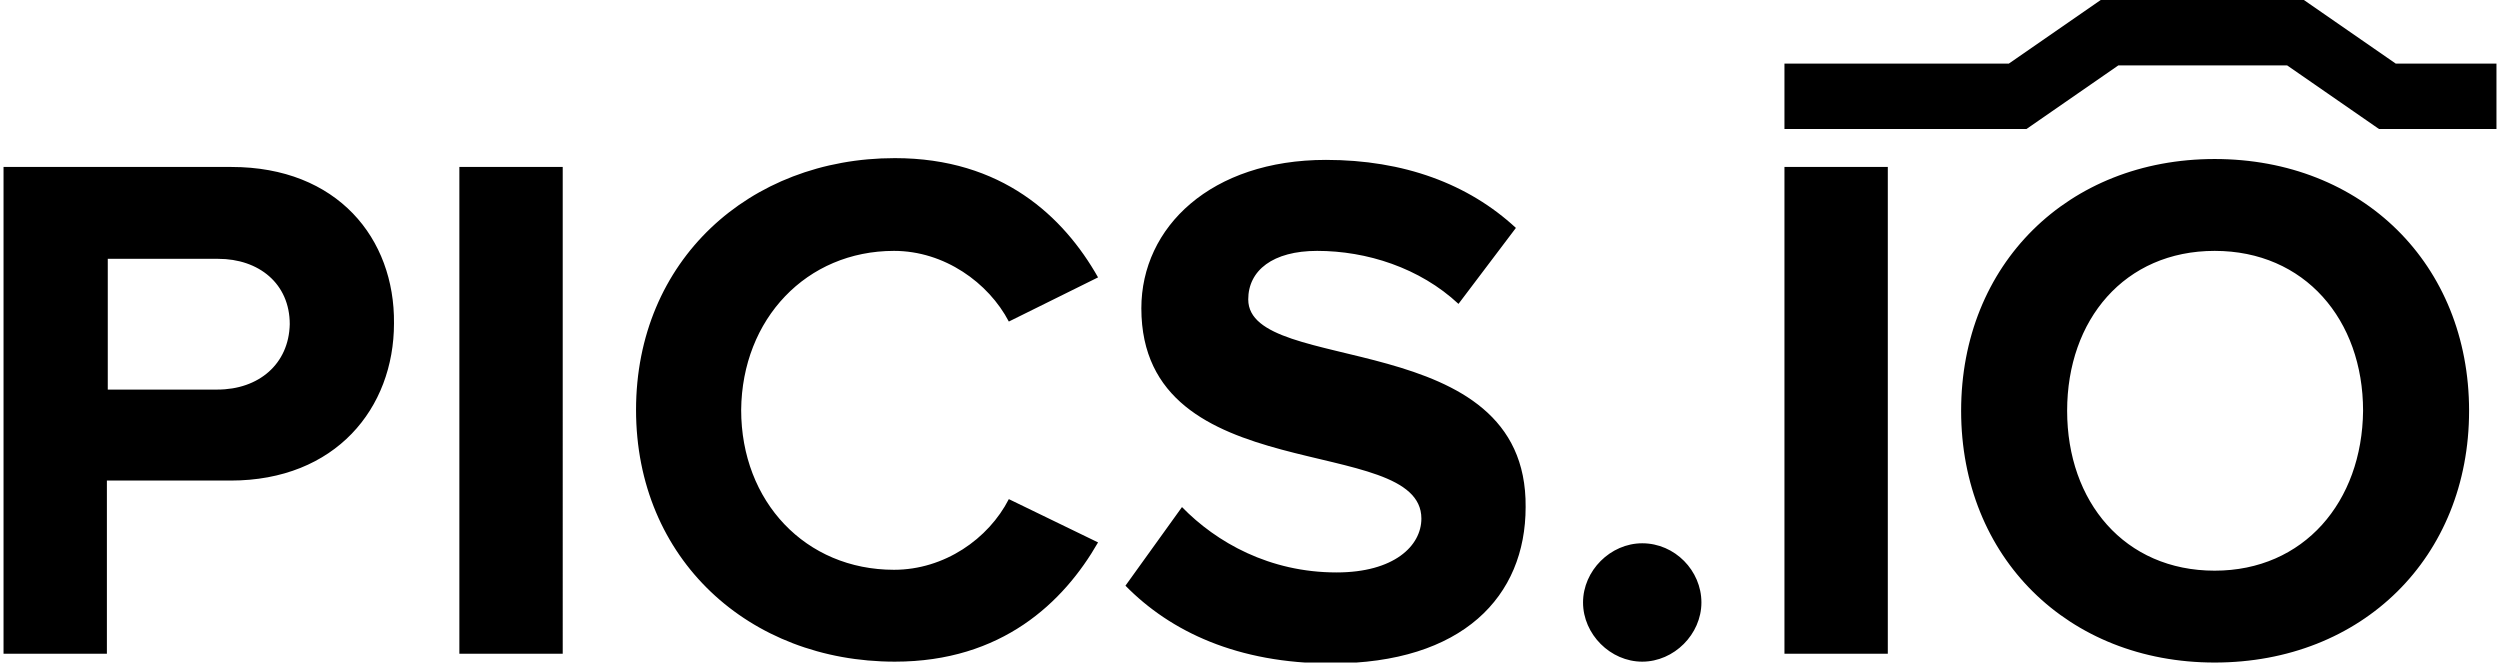 <?xml version="1.0" ?>
<svg xmlns="http://www.w3.org/2000/svg" viewBox="0 0 283 75">
	<path fill="#000" d="M26.2 18.9H.4V74h11.7V54.4h14c11.9 0 18.5-8.2 18.5-17.8.1-9.6-6.4-17.7-18.4-17.7zm-1.6 25.2H12.2V29.3h12.5c4.6 0 8.1 2.8 8.1 7.4-.1 4.5-3.5 7.4-8.2 7.4zM52 18.9h11.7V74H52zM101.2 28.4c5.7 0 10.7 3.6 13 8l10.1-5c-3.9-6.9-10.9-13.5-23-13.5C84.8 17.9 72 29.5 72 46.4s12.8 28.5 29.3 28.5c12.1 0 19.1-6.7 23-13.5l-10.1-4.9c-2.3 4.5-7.3 8-13 8-10 0-17.3-7.7-17.3-18.1.1-10.3 7.4-18 17.3-18zM141.3 33.9c0-3.3 2.8-5.5 7.8-5.5 5.6 0 11.6 1.9 16 6l6.5-8.6c-5.4-5-12.7-7.7-21.5-7.7-13 0-20.9 7.6-20.9 16.8 0 20.7 31.7 14 31.7 23.8 0 3.1-3.1 6.1-9.6 6.1-7.6 0-13.6-3.4-17.5-7.4l-6.4 8.9c5.1 5.2 12.7 8.8 23.3 8.8 14.9 0 22-7.6 22-17.7.2-20.6-31.4-14.8-31.4-23.5zM185.9 61.5c-3.6 0-6.7 3.1-6.7 6.7s3.1 6.7 6.7 6.7 6.7-3.1 6.7-6.7-3-6.7-6.7-6.7zM202 18.9h11.7V74H202zM250.7 18C234.1 18 222 29.9 222 46.5S234.1 75 250.7 75c16.7 0 28.8-11.9 28.8-28.5S267.4 18 250.7 18zm0 46.6c-10.2 0-16.7-7.8-16.7-18.1s6.5-18.1 16.7-18.1 16.8 7.8 16.8 18.1c-.1 10.3-6.7 18.1-16.8 18.1zM271.2 7.2L260.8 0h-23l-10.4 7.2H202v7.4h27.4l10.4-7.2h19.1l10.4 7.2h13.3V7.2z"/>
</svg>